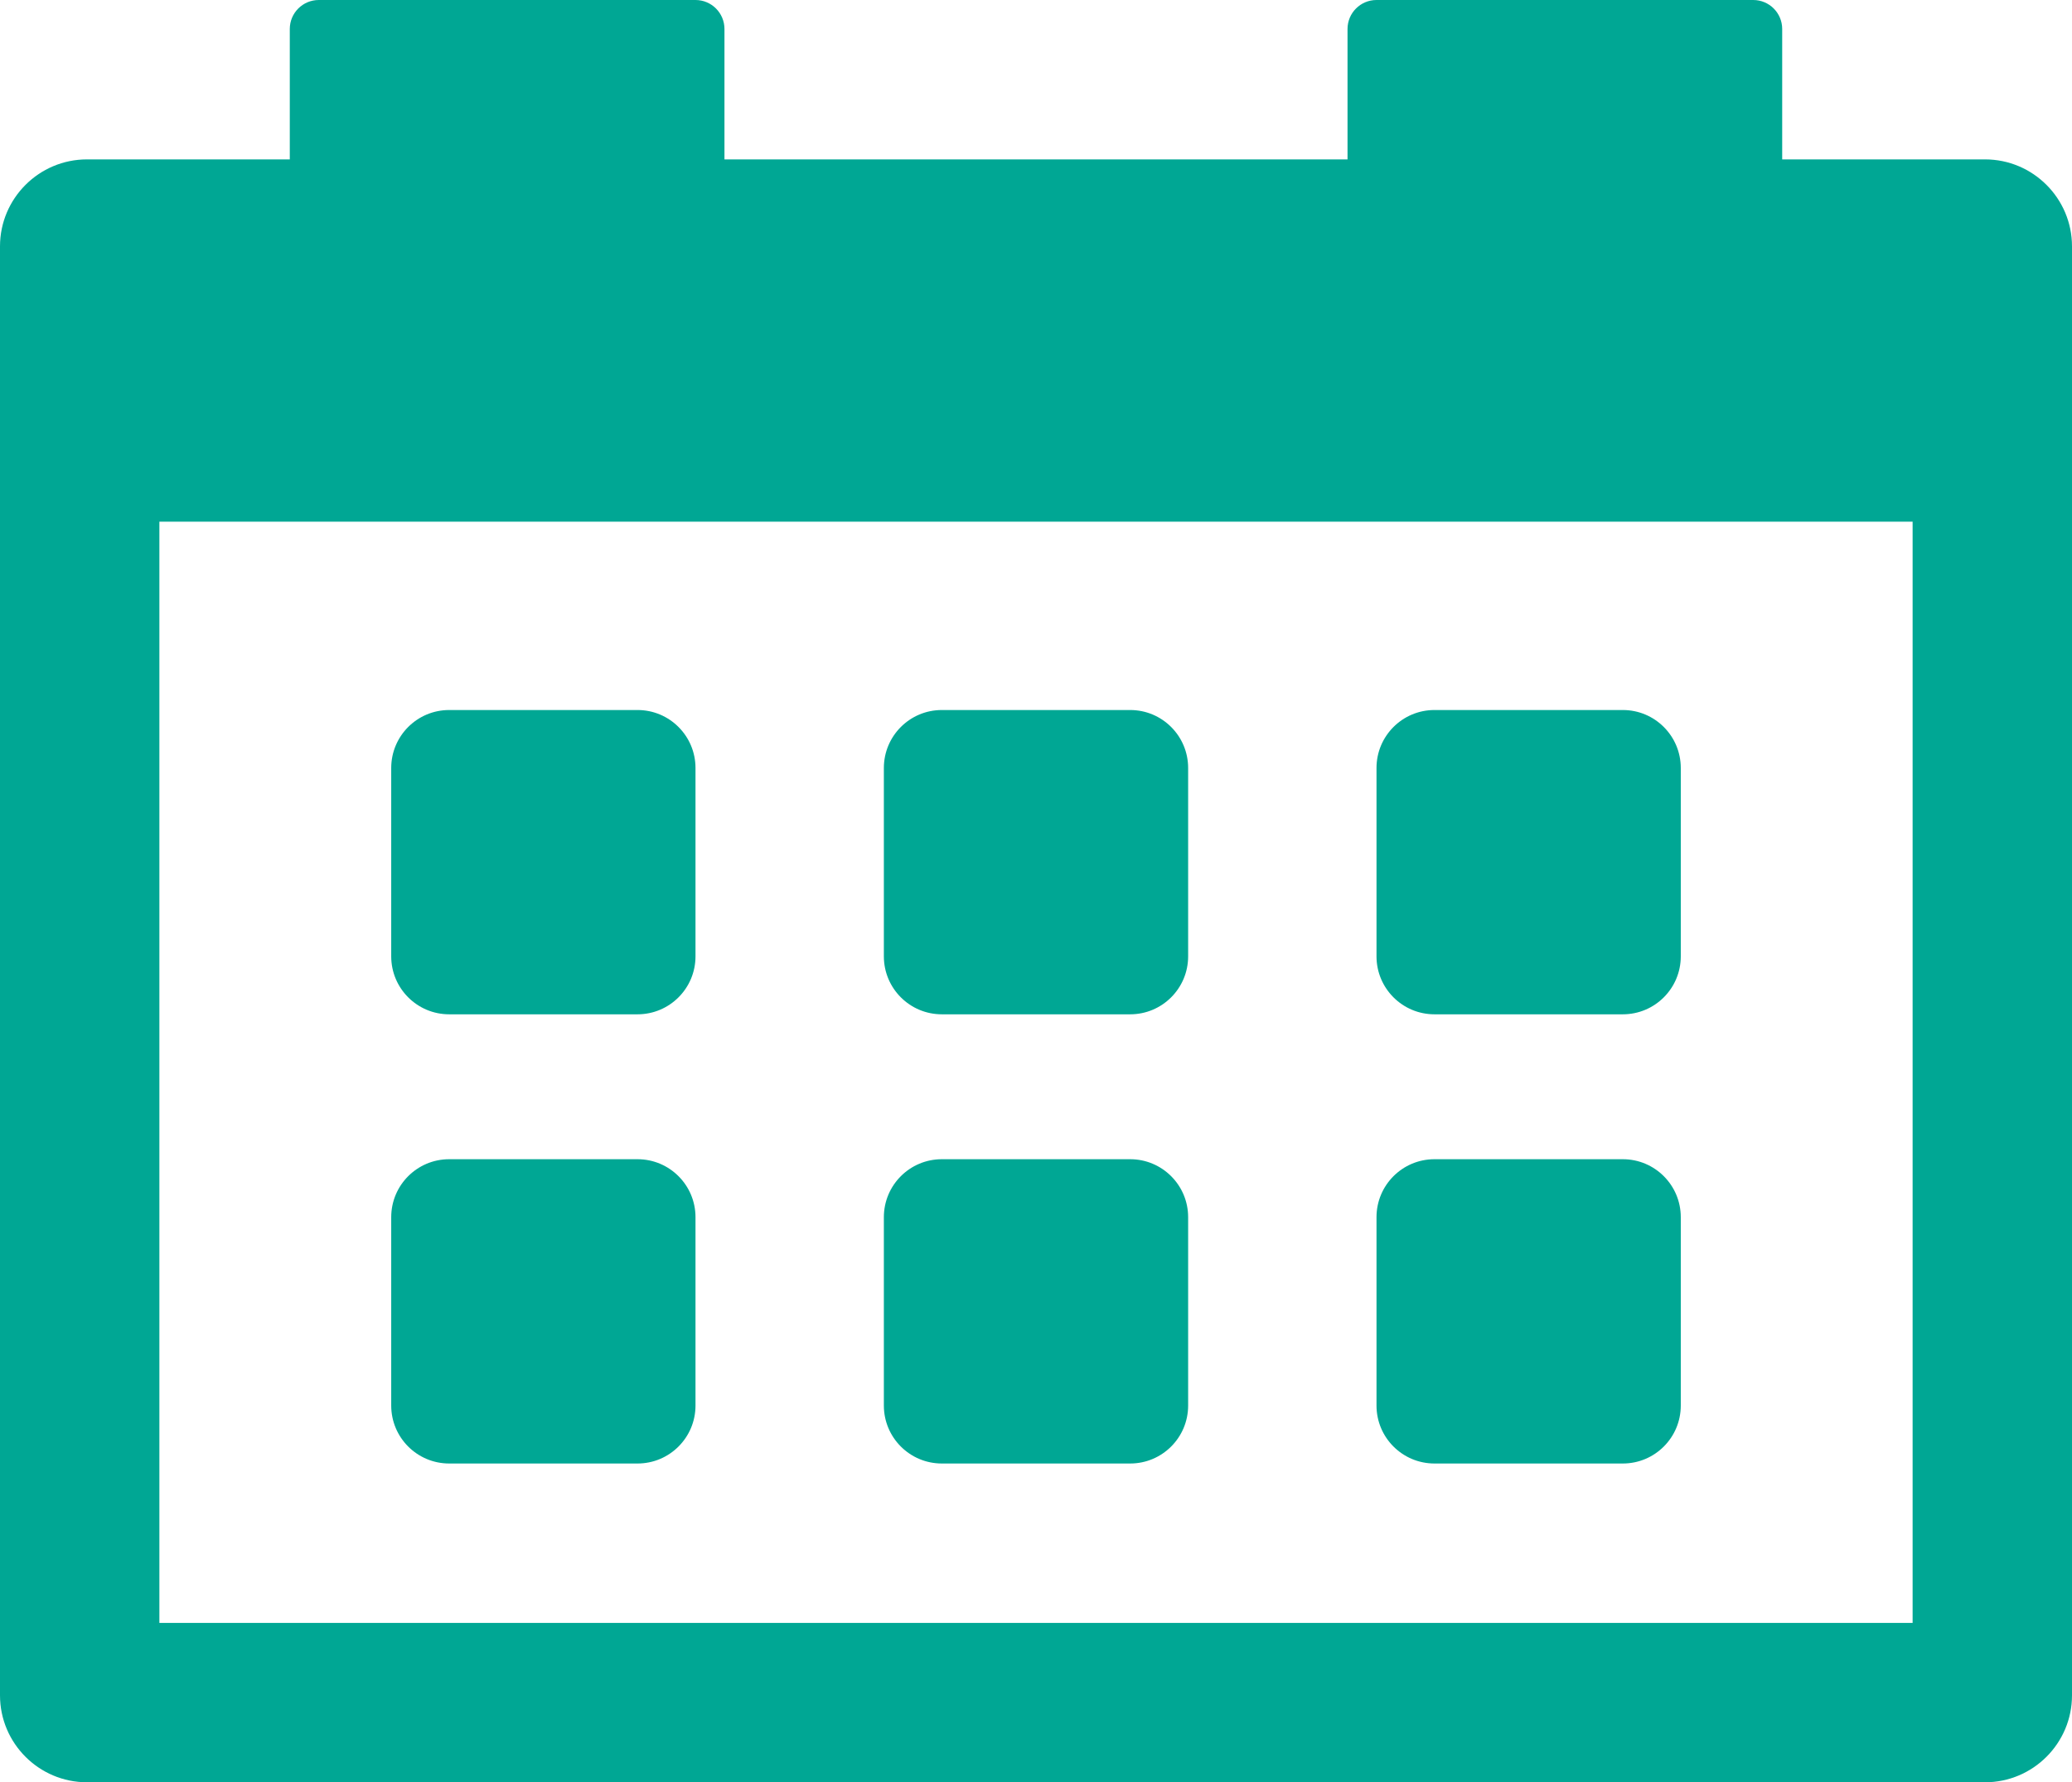 <svg xmlns="http://www.w3.org/2000/svg" width="143" height="122.999" viewBox="0 0 143 122.999">
  <g id="Union_11" data-name="Union 11" fill="#00a794">
    <path d="M 137 122.499 L 6 122.499 C 2.967 122.499 0.5 120.032 0.5 117 L 0.5 17 C 0.5 13.967 2.967 11.5 6 11.5 L 20 11.5 L 20.5 11.5 L 20.5 11 L 20.5 2 C 20.5 1.173 21.173 0.5 22 0.5 L 48 0.5 C 48.827 0.5 49.5 1.173 49.5 2 L 49.5 11 L 49.5 11.5 L 50 11.5 L 93 11.5 L 93.5 11.5 L 93.5 11 L 93.5 2 C 93.5 1.173 94.173 0.5 95 0.5 L 121 0.5 C 121.827 0.5 122.499 1.173 122.499 2 L 122.499 11 L 122.499 11.5 L 122.999 11.5 L 137 11.5 C 140.033 11.5 142.5 13.967 142.5 17 L 142.5 117 C 142.5 120.032 140.033 122.499 137 122.499 Z M 10.5 35.5 L 10.5 36 L 10.5 112 L 10.5 112.5 L 11 112.5 L 132 112.5 L 132.5 112.5 L 132.5 112 L 132.5 36 L 132.5 35.5 L 132 35.5 L 11 35.5 L 10.5 35.5 Z M 112 100.5 L 99 100.5 C 97.07 100.5 95.5 98.93 95.5 97 L 95.5 84 C 95.5 82.07 97.07 80.5 99 80.5 L 112 80.5 C 113.93 80.5 115.5 82.07 115.5 84 L 115.5 97 C 115.5 98.93 113.93 100.5 112 100.5 Z M 78 100.5 L 65 100.5 C 63.07 100.5 61.5 98.93 61.5 97 L 61.5 84 C 61.5 82.07 63.07 80.5 65 80.5 L 78 80.5 C 79.93 80.5 81.5 82.07 81.5 84 L 81.5 97 C 81.5 98.93 79.93 100.5 78 100.5 Z M 44 100.5 L 31 100.5 C 29.07 100.5 27.5 98.93 27.5 97 L 27.5 84 C 27.5 82.07 29.07 80.5 31 80.5 L 44 80.5 C 45.93 80.5 47.5 82.07 47.5 84 L 47.5 97 C 47.5 98.93 45.93 100.5 44 100.5 Z M 112 69.5 L 99 69.5 C 97.07 69.5 95.5 67.93 95.5 66 L 95.5 53 C 95.5 51.07 97.07 49.5 99 49.5 L 112 49.5 C 113.93 49.5 115.5 51.07 115.5 53 L 115.5 66 C 115.5 67.93 113.93 69.5 112 69.5 Z M 78 69.5 L 65 69.5 C 63.07 69.5 61.5 67.93 61.5 66 L 61.5 53 C 61.5 51.07 63.07 49.5 65 49.5 L 78 49.5 C 79.93 49.5 81.5 51.07 81.5 53 L 81.5 66 C 81.5 67.93 79.93 69.5 78 69.5 Z M 44 69.5 L 31 69.5 C 29.07 69.5 27.5 67.93 27.5 66 L 27.5 53 C 27.5 51.07 29.07 49.5 31 49.5 L 44 49.5 C 45.93 49.5 47.5 51.07 47.5 53 L 47.5 66 C 47.5 67.93 45.93 69.5 44 69.5 Z" stroke="none"/>
    <path d="M 137 121.999 C 139.757 121.999 142 119.757 142 117 L 142 17 C 142 14.243 139.757 12 137 12 L 122.999 12 L 121.999 12 L 121.999 11 L 121.999 2 C 121.999 1.449 121.551 1 121 1 L 95 1 C 94.448 1 94 1.449 94 2 L 94 11 L 94 12 L 93 12 L 49.999 12 L 48.999 12 L 48.999 11 L 48.999 2 C 48.999 1.449 48.551 1 48 1 L 22 1 C 21.448 1 21 1.449 21 2 L 21 11 L 21 12 L 20 12 L 6 12 C 3.243 12 1 14.243 1 17 L 1 117 C 1 119.757 3.243 121.999 6 121.999 L 137 121.999 M 10 35 L 11 35 L 132 35 L 133 35 L 133 36 L 133 112 L 133 113 L 132 113 L 11 113 L 10 113 L 10 112 L 10 36 L 10 35 M 112 100 C 113.654 100 115 98.654 115 97 L 115 84 C 115 82.346 113.654 81 112 81 L 99 81 C 97.346 81 96 82.346 96 84 L 96 97 C 96 98.654 97.346 100 99 100 L 112 100 M 78 100 C 79.654 100 81 98.654 81 97 L 81 84 C 81 82.346 79.654 81 78 81 L 65 81 C 63.346 81 62 82.346 62 84 L 62 97 C 62 98.654 63.346 100 65 100 L 78 100 M 44 100 C 45.654 100 47 98.654 47 97 L 47 84 C 47 82.346 45.654 81 44 81 L 31 81 C 29.346 81 28 82.346 28 84 L 28 97 C 28 98.654 29.346 100 31 100 L 44 100 M 112 69 C 113.654 69 115 67.654 115 66 L 115 53 C 115 51.346 113.654 50 112 50 L 99 50 C 97.346 50 96 51.346 96 53 L 96 66 C 96 67.654 97.346 69 99 69 L 112 69 M 78 69 C 79.654 69 81 67.654 81 66 L 81 53 C 81 51.346 79.654 50 78 50 L 65 50 C 63.346 50 62 51.346 62 53 L 62 66 C 62 67.654 63.346 69 65 69 L 78 69 M 44 69 C 45.654 69 47 67.654 47 66 L 47 53 C 47 51.346 45.654 50 44 50 L 31 50 C 29.346 50 28 51.346 28 53 L 28 66 C 28 67.654 29.346 69 31 69 L 44 69 M 137 122.999 L 6 122.999 C 2.692 122.999 -6.594238129764562e-06 120.308 -6.594238129764562e-06 117 L -6.594238129764562e-06 17 C -6.594238129764562e-06 13.692 2.692 11 6 11 L 20 11 L 20 2 C 20 0.896 20.895 2.453613205943839e-06 22 2.453613205943839e-06 L 48 2.453613205943839e-06 C 49.104 2.453613205943839e-06 49.999 0.896 49.999 2 L 49.999 11 L 93 11 L 93 2 C 93 0.896 93.895 2.453613205943839e-06 95 2.453613205943839e-06 L 121 2.453613205943839e-06 C 122.105 2.453613205943839e-06 122.999 0.896 122.999 2 L 122.999 11 L 137 11 C 140.308 11 143 13.692 143 17 L 143 117 C 143 120.308 140.308 122.999 137 122.999 Z M 11 36 L 11 112 L 132 112 L 132 36 L 11 36 Z M 112 101 L 99 101 C 96.791 101 95 99.209 95 97 L 95 84 C 95 81.791 96.791 80 99 80 L 112 80 C 114.209 80 116 81.791 116 84 L 116 97 C 116 99.209 114.209 101 112 101 Z M 78 101 L 65 101 C 62.791 101 61 99.209 61 97 L 61 84 C 61 81.791 62.791 80 65 80 L 78 80 C 80.209 80 82 81.791 82 84 L 82 97 C 82 99.209 80.209 101 78 101 Z M 44 101 L 31 101 C 28.791 101 27 99.209 27 97 L 27 84 C 27 81.791 28.791 80 31 80 L 44 80 C 46.209 80 48 81.791 48 84 L 48 97 C 48 99.209 46.209 101 44 101 Z M 112 70 L 99 70 C 96.791 70 95 68.209 95 66 L 95 53 C 95 50.791 96.791 49 99 49 L 112 49 C 114.209 49 116 50.791 116 53 L 116 66 C 116 68.209 114.209 70 112 70 Z M 78 70 L 65 70 C 62.791 70 61 68.209 61 66 L 61 53 C 61 50.791 62.791 49 65 49 L 78 49 C 80.209 49 82 50.791 82 53 L 82 66 C 82 68.209 80.209 70 78 70 Z M 44 70 L 31 70 C 28.791 70 27 68.209 27 66 L 27 53 C 27 50.791 28.791 49 31 49 L 44 49 C 46.209 49 48 50.791 48 53 L 48 66 C 48 68.209 46.209 70 44 70 Z" stroke="none" fill="#00a794"/>
  </g>
</svg>
